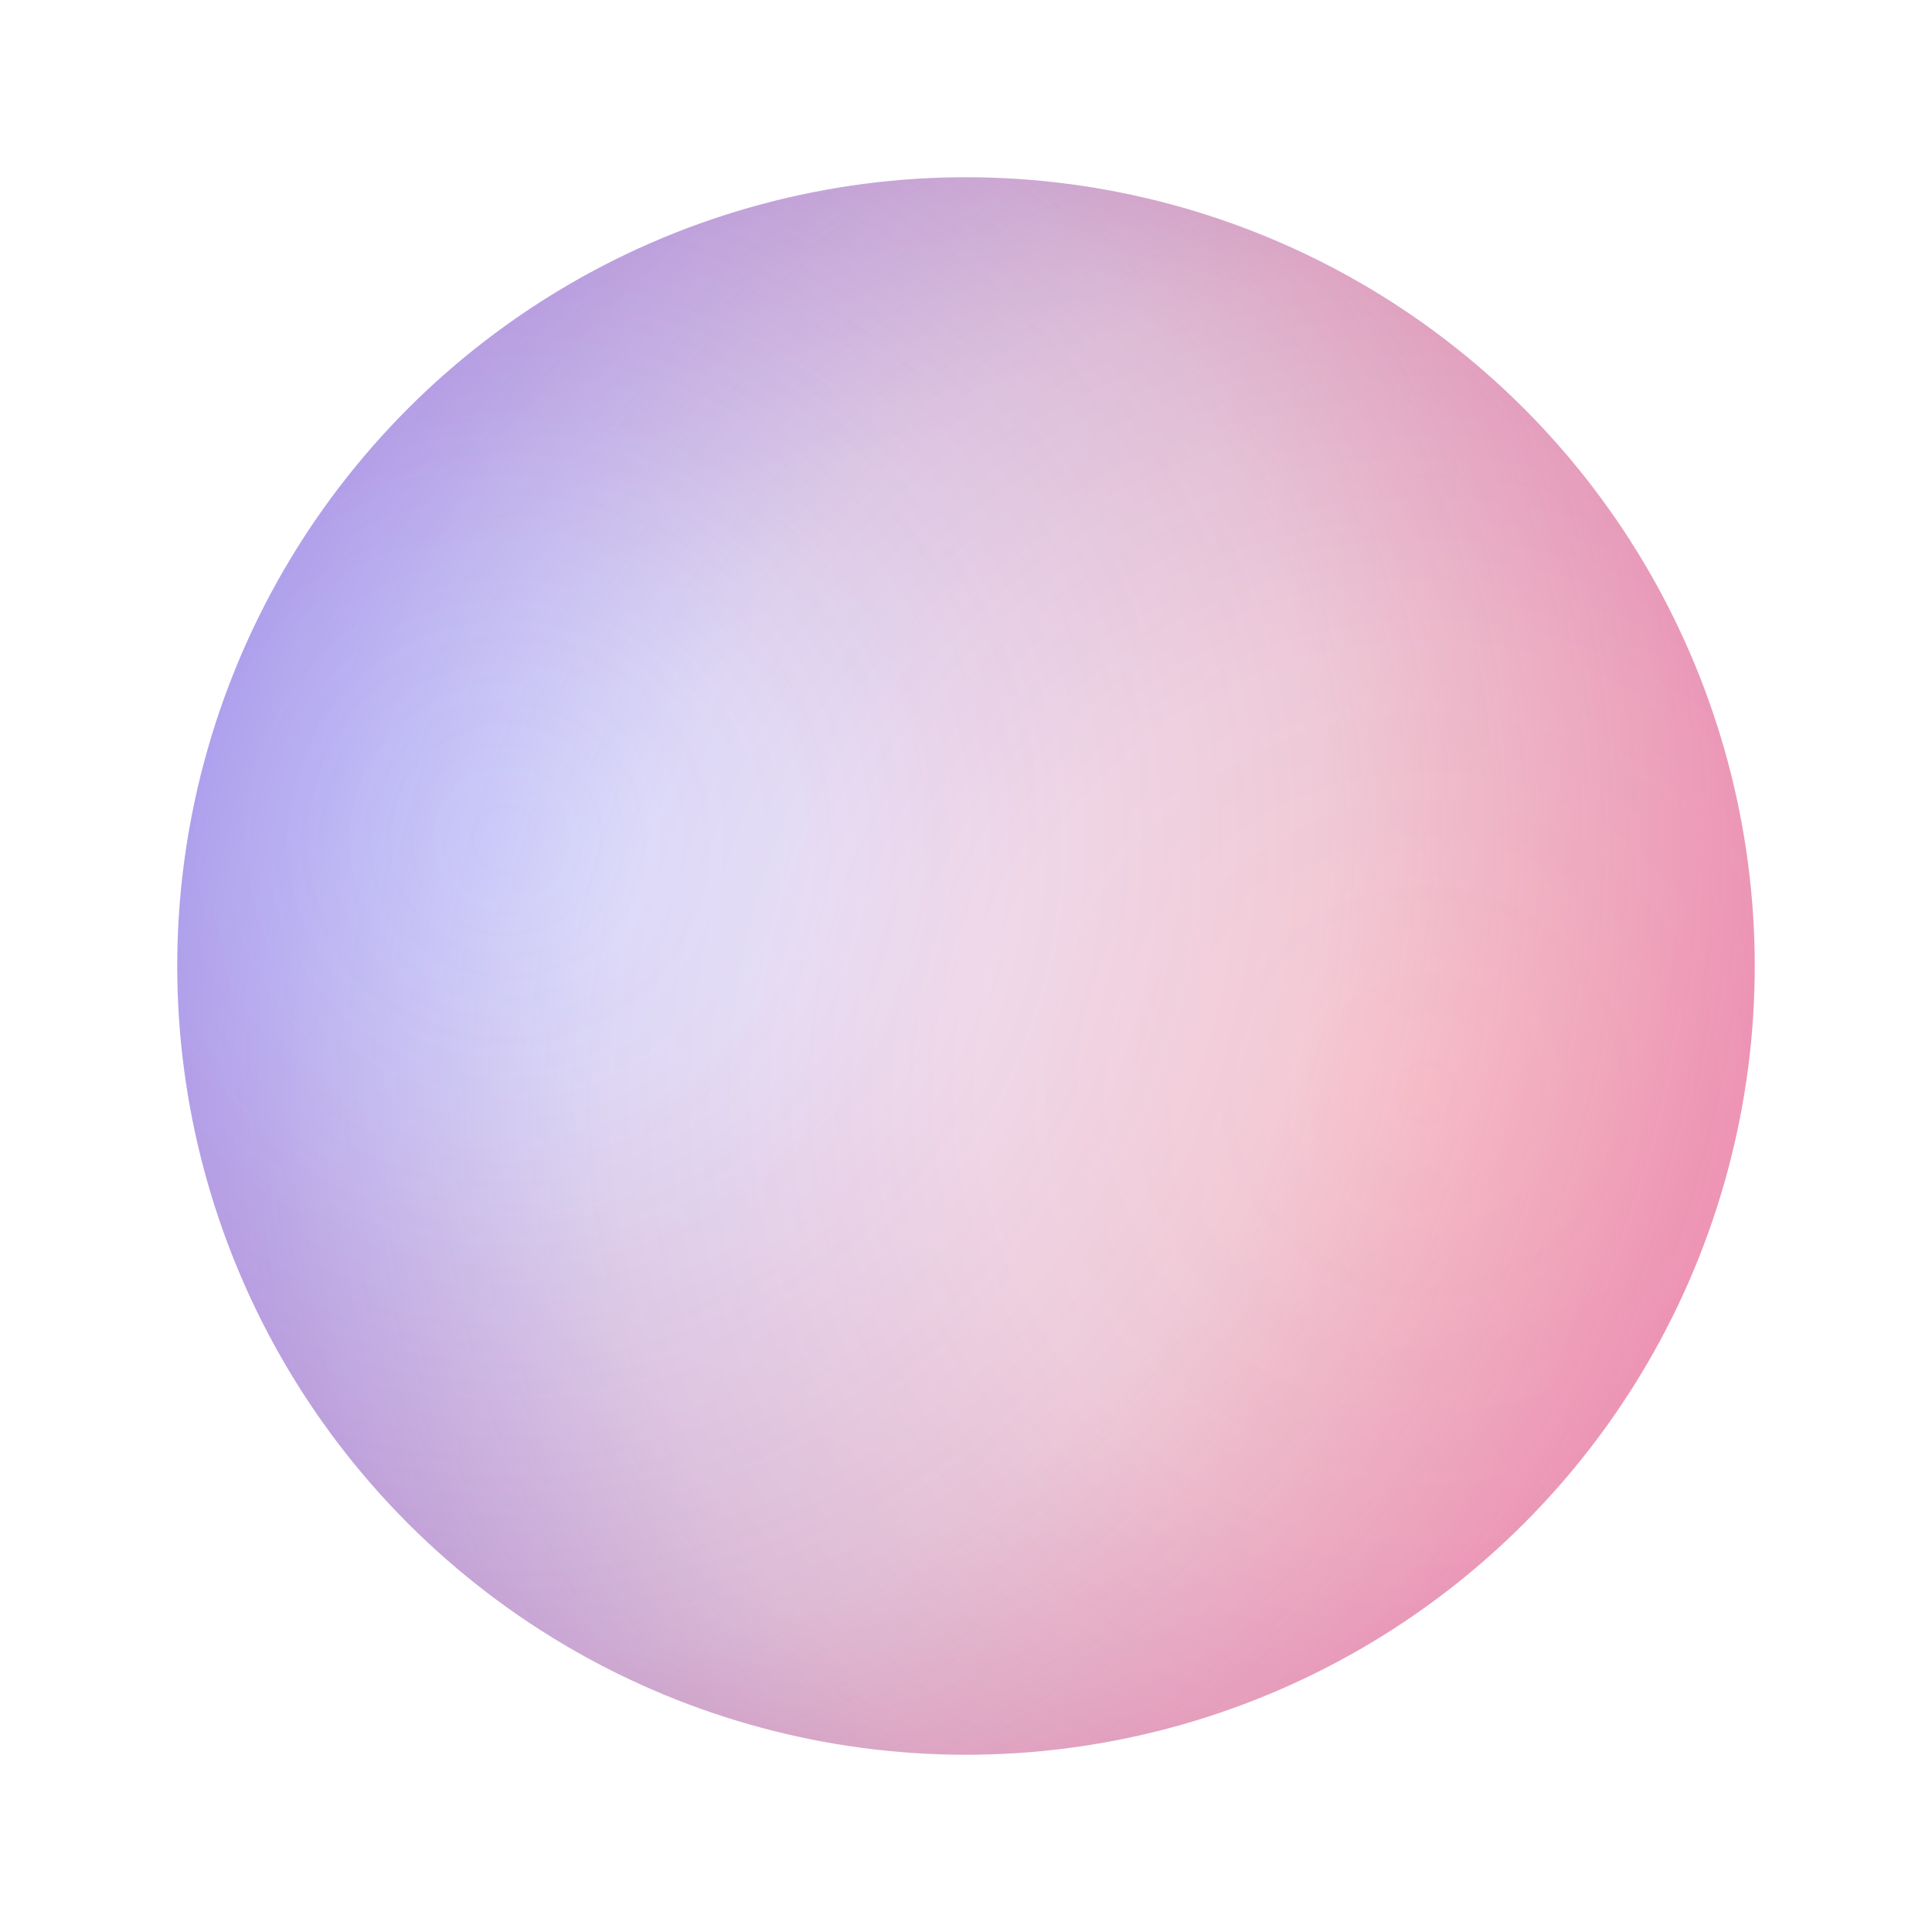 <svg xmlns="http://www.w3.org/2000/svg" xmlns:xlink="http://www.w3.org/1999/xlink" width="901.437" height="901.437" viewBox="0 0 901.437 901.437">
  <defs>
    <radialGradient id="radial-gradient" cx="0.8" cy="0.5" r="0.925" gradientTransform="translate(-0.023 0.038) rotate(-2.688)" gradientUnits="objectBoundingBox">
      <stop offset="0" stop-color="#e052be" stop-opacity="0.212"/>
      <stop offset="0.298" stop-color="#3a0bf7" stop-opacity="0.169"/>
      <stop offset="0.556" stop-color="#1810df" stop-opacity="0.329"/>
      <stop offset="1" stop-color="#1700e8"/>
    </radialGradient>
    <radialGradient id="radial-gradient-2" cx="0.8" cy="0.5" r="0.925" gradientTransform="translate(-0.023 0.038) rotate(-2.688)" gradientUnits="objectBoundingBox">
      <stop offset="0" stop-color="#f8ecec" stop-opacity="0"/>
      <stop offset="0.298" stop-color="#e82323" stop-opacity="0.169"/>
      <stop offset="0.556" stop-color="#df1010" stop-opacity="0.329"/>
      <stop offset="1" stop-color="#e80055"/>
    </radialGradient>
  </defs>
  <g id="rancircle2" transform="translate(537.691 -925.839) rotate(45)">
    <circle id="Ellipse_17" data-name="Ellipse 17" cx="368.009" cy="368.009" r="368.009" transform="translate(409.163 900.171) rotate(-30)" opacity="0.46" fill="url(#radial-gradient)"/>
    <circle id="Ellipse_18" data-name="Ellipse 18" cx="368.009" cy="368.009" r="368.009" transform="translate(1414.584 1169.572) rotate(150)" opacity="0.49" fill="url(#radial-gradient-2)"/>
  </g>
</svg>
